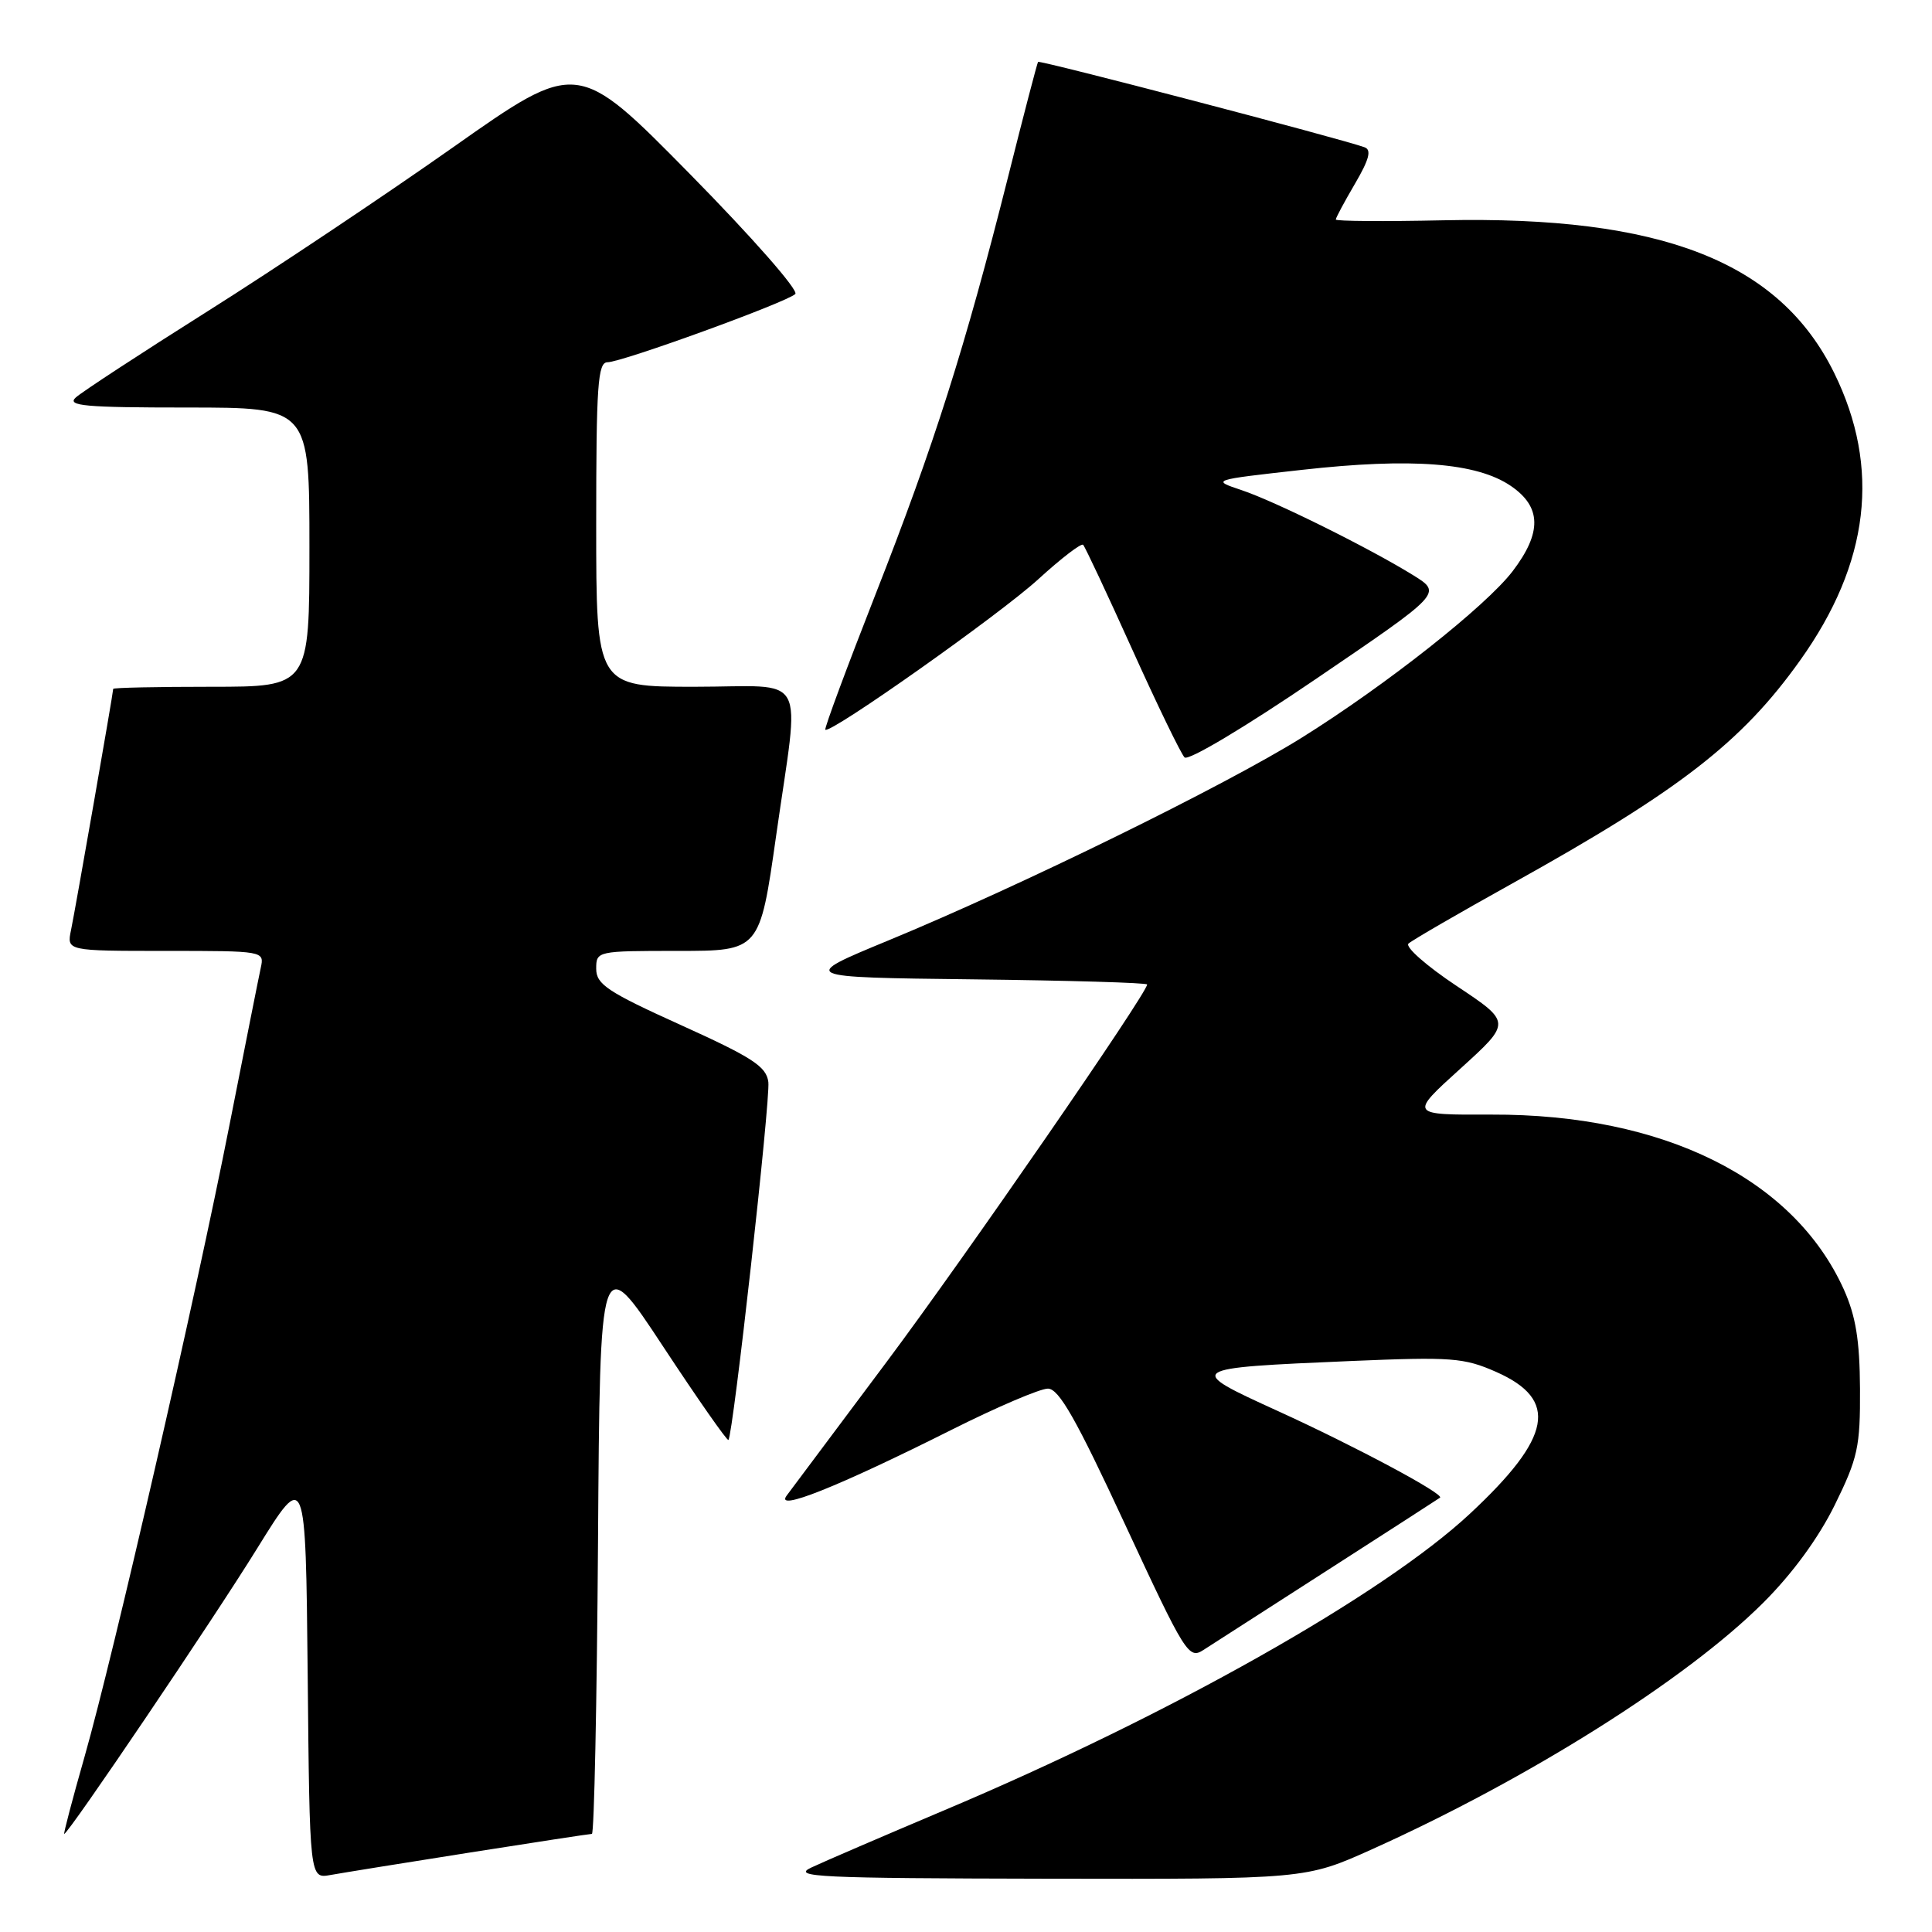 <?xml version="1.0" encoding="UTF-8" standalone="no"?>
<!DOCTYPE svg PUBLIC "-//W3C//DTD SVG 1.1//EN" "http://www.w3.org/Graphics/SVG/1.1/DTD/svg11.dtd" >
<svg xmlns="http://www.w3.org/2000/svg" xmlns:xlink="http://www.w3.org/1999/xlink" version="1.1" viewBox="0 0 256 256">
 <g >
 <path fill="currentColor"
d=" M 62.20 245.48 C 70.83 244.12 78.14 243.00 78.43 243.00 C 78.73 243.00 79.09 225.61 79.24 204.36 C 79.50 165.72 79.50 165.72 87.86 178.41 C 92.46 185.39 96.36 190.97 96.52 190.80 C 97.14 190.16 102.10 145.69 101.81 143.38 C 101.55 141.32 99.73 140.13 90.25 135.84 C 80.50 131.43 79.00 130.43 79.00 128.37 C 79.00 126.02 79.10 126.00 89.84 126.00 C 100.67 126.00 100.67 126.00 102.84 110.75 C 105.99 88.56 107.33 91.00 92.00 91.00 C 79.00 91.00 79.00 91.00 79.00 69.50 C 79.00 51.02 79.21 48.00 80.50 48.00 C 82.39 48.00 104.19 40.08 105.38 38.96 C 105.87 38.50 99.65 31.42 91.38 23.02 C 76.50 7.91 76.50 7.91 60.03 19.52 C 50.97 25.90 36.35 35.67 27.53 41.23 C 18.71 46.79 10.84 51.94 10.04 52.67 C 8.81 53.78 11.24 54.00 24.79 54.00 C 41.00 54.00 41.00 54.00 41.00 72.50 C 41.00 91.00 41.00 91.00 28.00 91.00 C 20.85 91.00 15.00 91.12 15.00 91.28 C 15.00 91.80 9.98 120.51 9.41 123.25 C 8.84 126.00 8.84 126.00 21.94 126.00 C 35.00 126.00 35.04 126.01 34.55 128.25 C 34.28 129.49 32.43 138.82 30.42 149.00 C 25.88 172.08 15.09 219.12 11.21 232.75 C 9.60 238.39 8.39 243.00 8.51 243.00 C 9.05 243.00 28.24 214.61 34.09 205.15 C 40.50 194.81 40.50 194.81 40.77 221.87 C 41.03 248.94 41.03 248.94 43.77 248.45 C 45.27 248.18 53.56 246.84 62.20 245.48 Z  M 181.82 245.03 C 202.54 235.70 223.44 222.54 233.60 212.41 C 237.49 208.54 240.95 203.81 243.11 199.43 C 246.18 193.19 246.50 191.72 246.46 184.02 C 246.42 177.55 245.90 174.38 244.30 170.82 C 237.65 156.15 220.42 147.61 197.62 147.69 C 186.74 147.73 186.74 147.73 193.51 141.60 C 200.27 135.47 200.27 135.47 193.02 130.65 C 189.03 128.00 186.16 125.47 186.63 125.03 C 187.11 124.59 193.30 121.00 200.39 117.06 C 222.59 104.71 230.80 98.34 238.52 87.51 C 247.73 74.61 249.22 61.99 243.04 49.42 C 235.77 34.66 220.17 28.57 191.25 29.19 C 183.41 29.36 177.00 29.31 177.00 29.09 C 177.00 28.86 178.15 26.72 179.55 24.33 C 181.44 21.10 181.76 19.85 180.80 19.51 C 177.56 18.34 137.74 7.93 137.55 8.20 C 137.43 8.36 135.63 15.25 133.56 23.50 C 127.89 46.02 123.75 59.04 116.05 78.65 C 112.22 88.42 109.20 96.54 109.36 96.69 C 109.98 97.31 132.46 81.43 137.58 76.75 C 140.60 73.99 143.27 71.94 143.52 72.19 C 143.77 72.43 146.70 78.68 150.03 86.06 C 153.36 93.44 156.48 99.88 156.96 100.36 C 157.45 100.85 164.99 96.35 174.45 89.91 C 191.08 78.60 191.08 78.60 187.29 76.24 C 181.49 72.65 168.97 66.43 164.50 64.94 C 160.50 63.60 160.50 63.60 172.50 62.26 C 187.06 60.63 195.68 61.30 200.21 64.40 C 204.26 67.17 204.33 70.57 200.43 75.69 C 196.88 80.33 183.66 90.77 172.50 97.74 C 162.29 104.11 135.26 117.37 117.70 124.62 C 105.89 129.50 105.89 129.50 128.95 129.77 C 141.63 129.92 152.00 130.22 152.00 130.45 C 152.00 131.61 127.88 166.56 117.46 180.49 C 110.88 189.28 104.93 197.24 104.24 198.17 C 102.60 200.38 110.99 197.03 126.16 189.42 C 132.10 186.44 137.81 184.00 138.85 184.00 C 140.31 184.00 142.59 188.01 149.07 201.98 C 157.05 219.16 157.51 219.90 159.46 218.63 C 160.58 217.91 168.03 213.12 176.00 208.00 C 183.97 202.88 190.64 198.58 190.81 198.45 C 191.43 197.98 179.53 191.62 169.37 186.99 C 156.97 181.34 157.05 181.28 179.04 180.34 C 192.35 179.78 193.98 179.90 198.26 181.79 C 206.57 185.47 205.65 190.44 194.78 200.57 C 183.26 211.32 154.91 227.31 125.00 239.92 C 117.03 243.29 109.15 246.68 107.50 247.46 C 104.84 248.71 108.44 248.88 138.75 248.94 C 173.00 249.00 173.00 249.00 181.82 245.03 Z "/>
</g>
</svg>